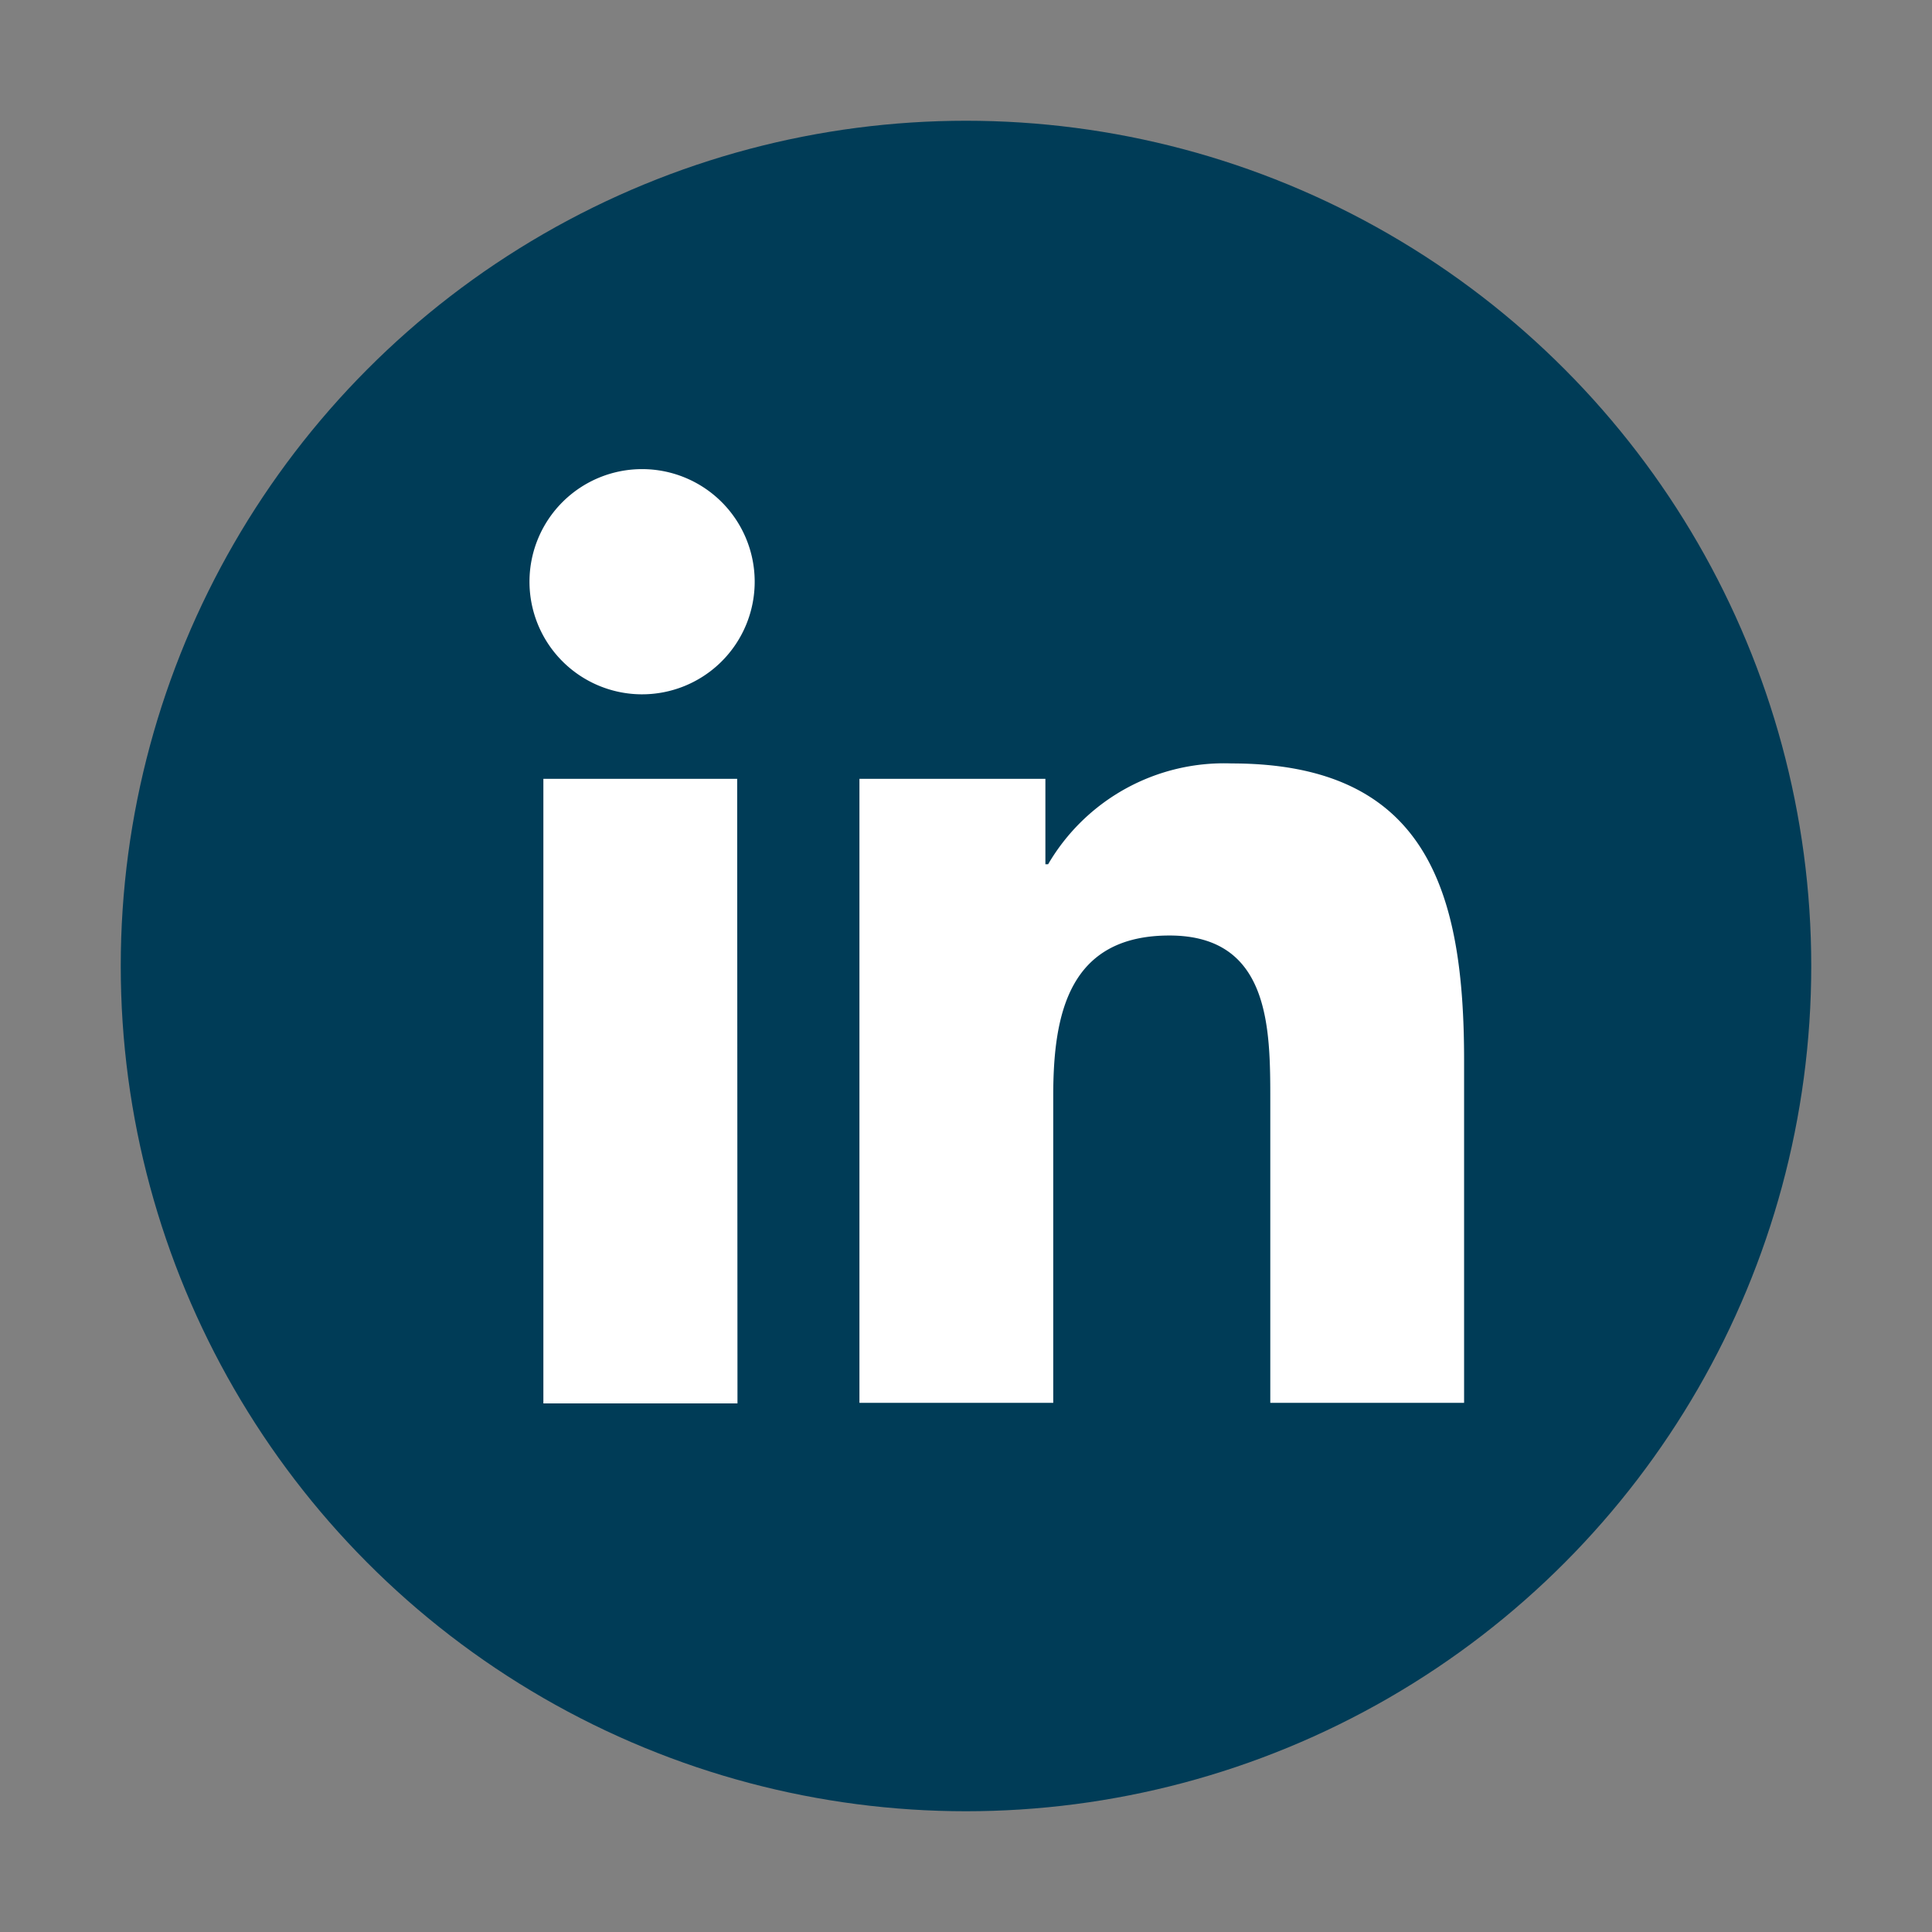 <?xml version="1.0" encoding="UTF-8"?>
<svg xmlns="http://www.w3.org/2000/svg" id="Artwork" viewBox="0 0 64 64">
  <rect x="0" y="0" width="64" height="64" fill="#808080" stroke="none"/>
  <defs>
    <style>.cls-1{fill:#003c57;}.cls-2{fill:#fff;}</style>
  </defs>
  <circle class="cls-1" cx="32" cy="32" r="28"></circle>
  <path id="Path_2520" data-name="Path 2520" class="cls-2" d="M48.5,46.47H42.08v-10c0-2.4,0-5.48-3.34-5.48s-3.85,2.61-3.85,5.31V46.47H28.47V25.8h6.16v2.83h.09a6.75,6.75,0,0,1,6.08-3.34c6.5,0,7.7,4.28,7.7,9.84ZM21.23,23A3.73,3.73,0,1,1,25,19.25,3.73,3.73,0,0,1,21.23,23h0m3.2,23.49H18V25.8h6.42Z"></path>
</svg>
